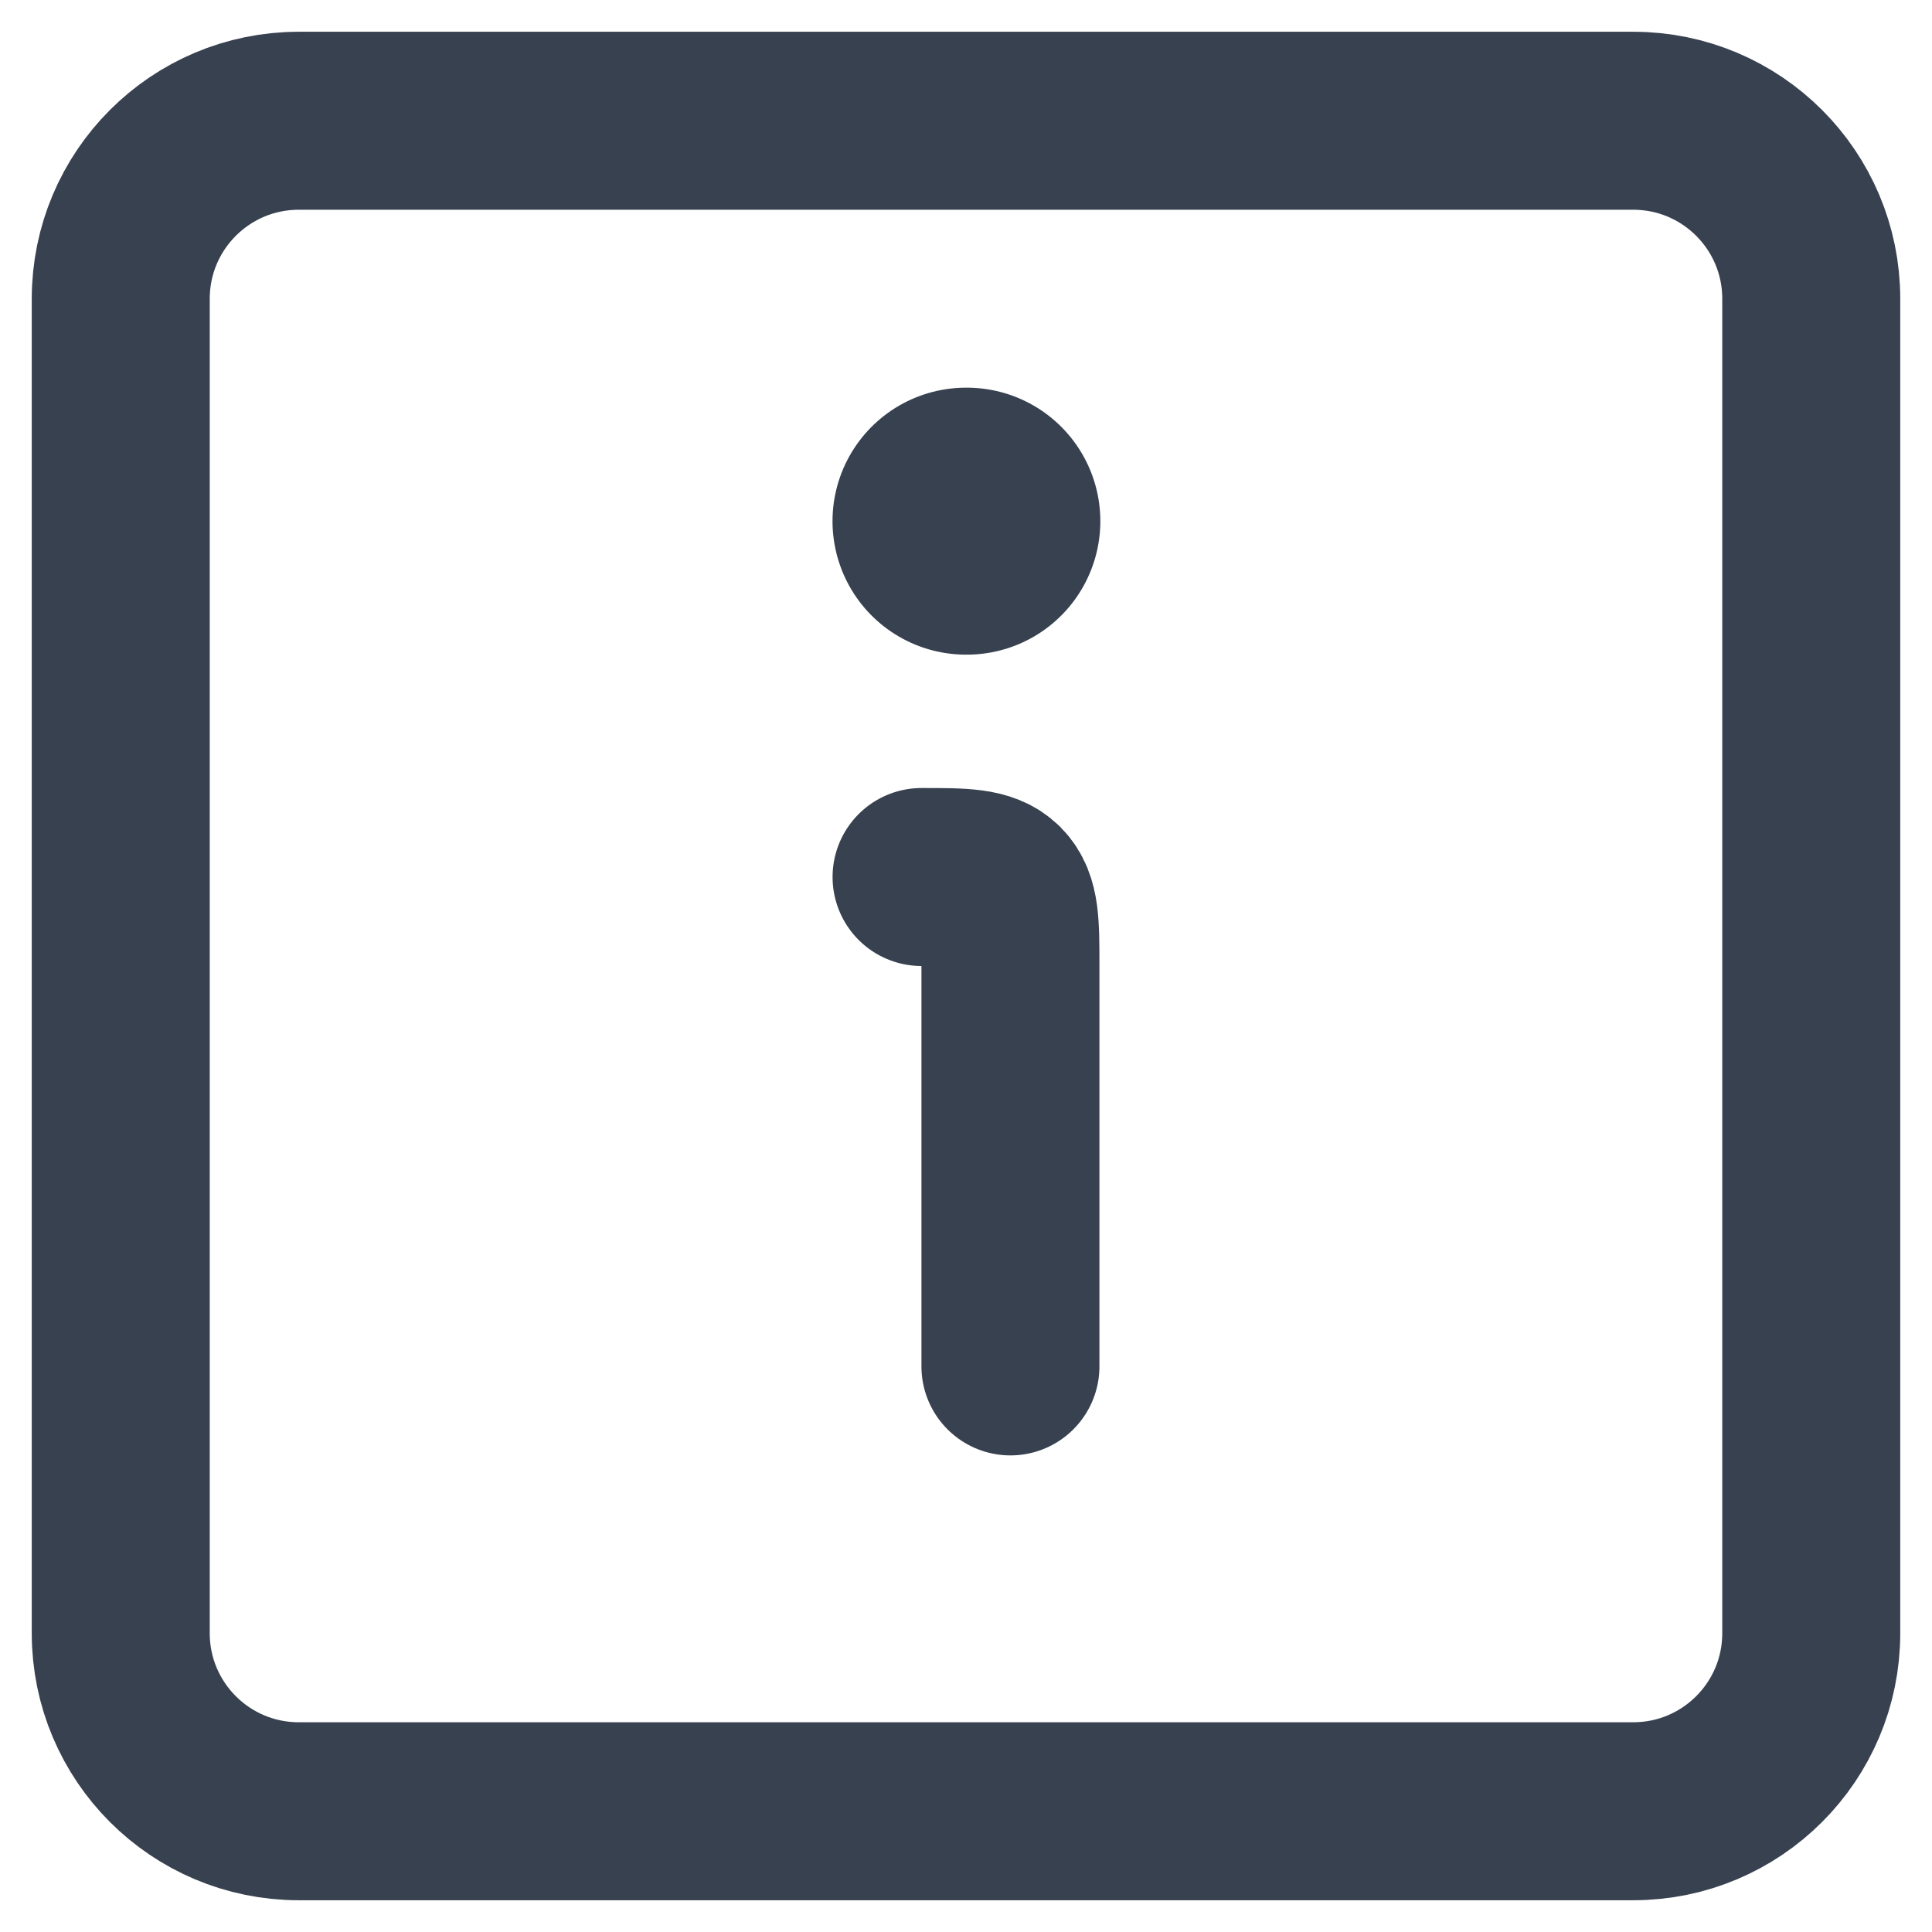 <svg width="16" height="16" viewBox="0 0 16 16" fill="none" xmlns="http://www.w3.org/2000/svg">
<path d="M1 13.526C1 14.34 1.66 15 2.474 15H13.526C14.34 15 15 14.34 15 13.526V2.474C15 1.66 14.34 1 13.526 1H2.474C1.66 1 1 1.66 1 2.474V13.526Z" stroke="#37414F" stroke-width="1.474" stroke-linejoin="round"/>
<path d="M8.368 11.316V8C8.368 7.653 8.368 7.479 8.261 7.371C8.153 7.263 7.979 7.263 7.632 7.263" stroke="#37414F" stroke-width="1.474" stroke-linecap="round" stroke-linejoin="round"/>
<path d="M8 4.316H8.007" stroke="#37414F" stroke-width="2.211" stroke-linecap="round" stroke-linejoin="round"/>
</svg>
